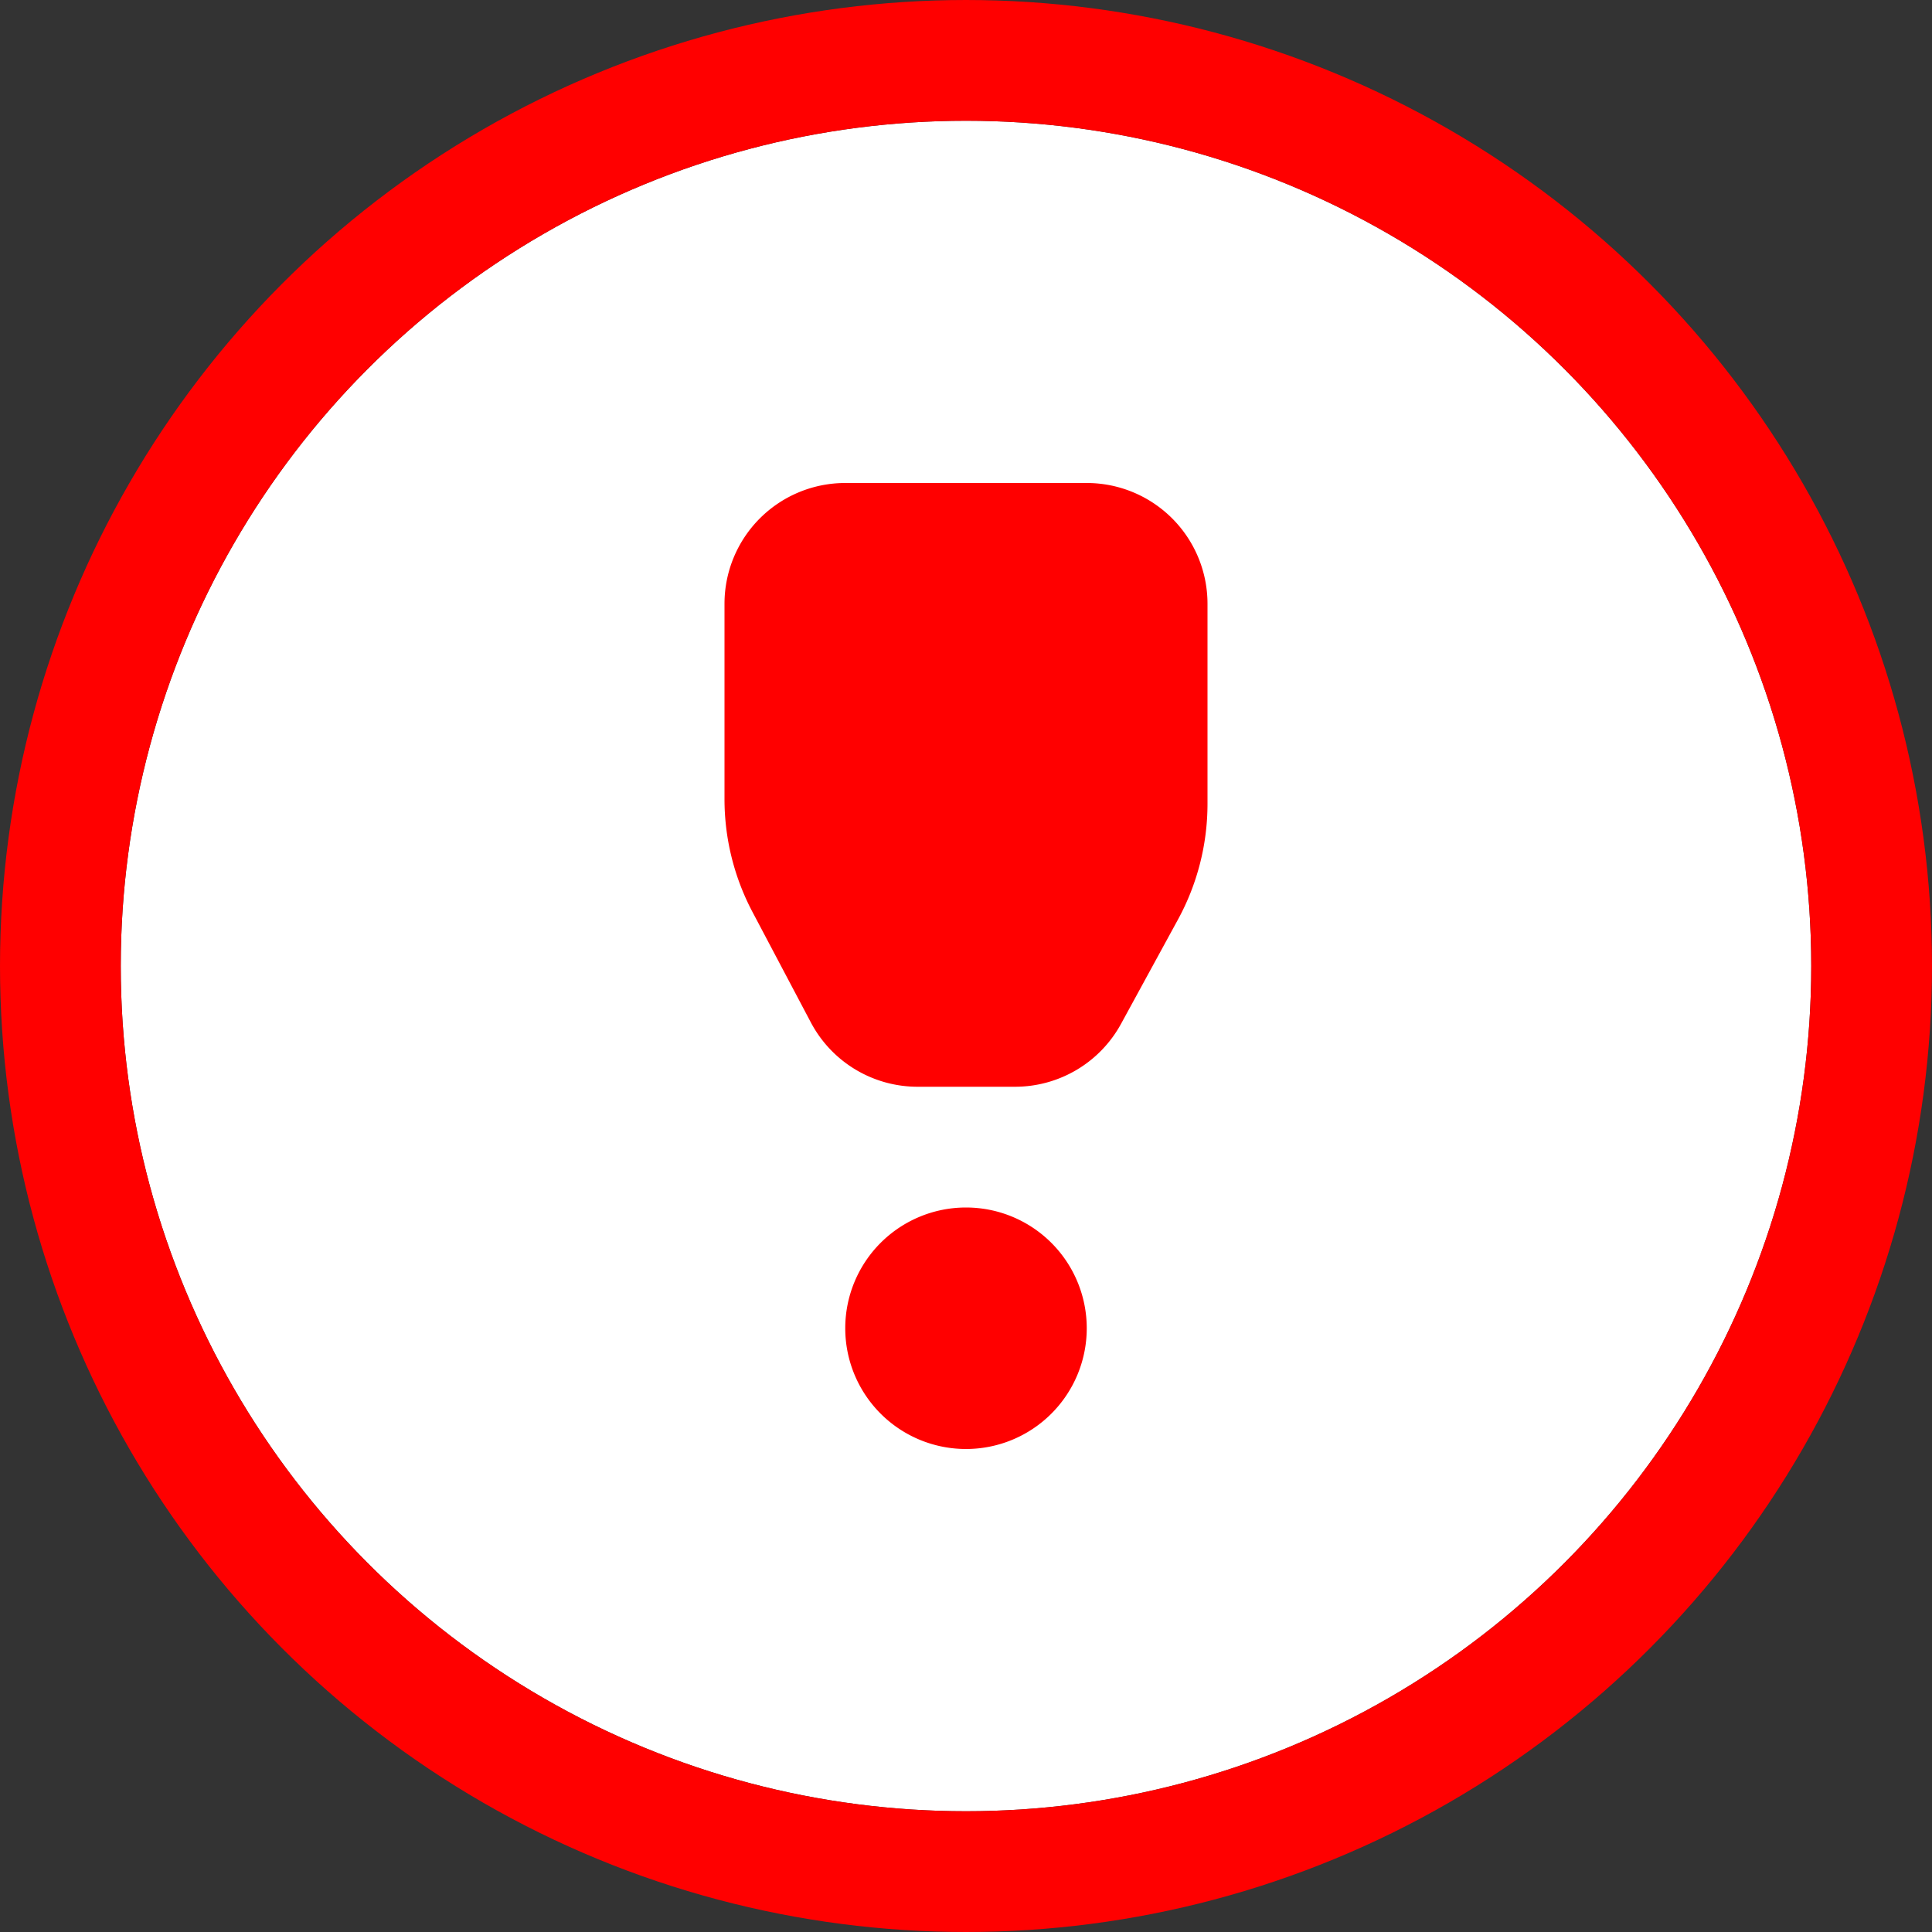 <svg xmlns="http://www.w3.org/2000/svg" width="16" height="16" viewBox="0 0 16 16">
  <rect x="0" y="0" width="16" height="16" fill="#333333" stroke="none"/>
  <g id="그룹_65500" data-name="그룹 65500" transform="translate(-437 -814)">
    <g id="Oval_2" data-name="Oval 2" transform="translate(438 815)" fill="#fff" stroke="red" stroke-miterlimit="10" stroke-width="1">
      <circle cx="7" cy="7" r="7" stroke="none"/>
      <circle cx="7" cy="7" r="7.5" fill="none"/>
    </g>
    <path id="Combined_Shape" data-name="Combined Shape" d="M1,6A1,1,0,1,1,2,7,1,1,0,0,1,1,6Zm.6-2a1,1,0,0,1-.884-.531L.233,2.555A2,2,0,0,1,0,1.617V0A1,1,0,0,1,1-1H3A1,1,0,0,1,4,0V1.657a2,2,0,0,1-.245.959l-.471.863A1,1,0,0,1,2.407,4Z" transform="translate(443 819)" fill="red"/>
  </g>
</svg>
